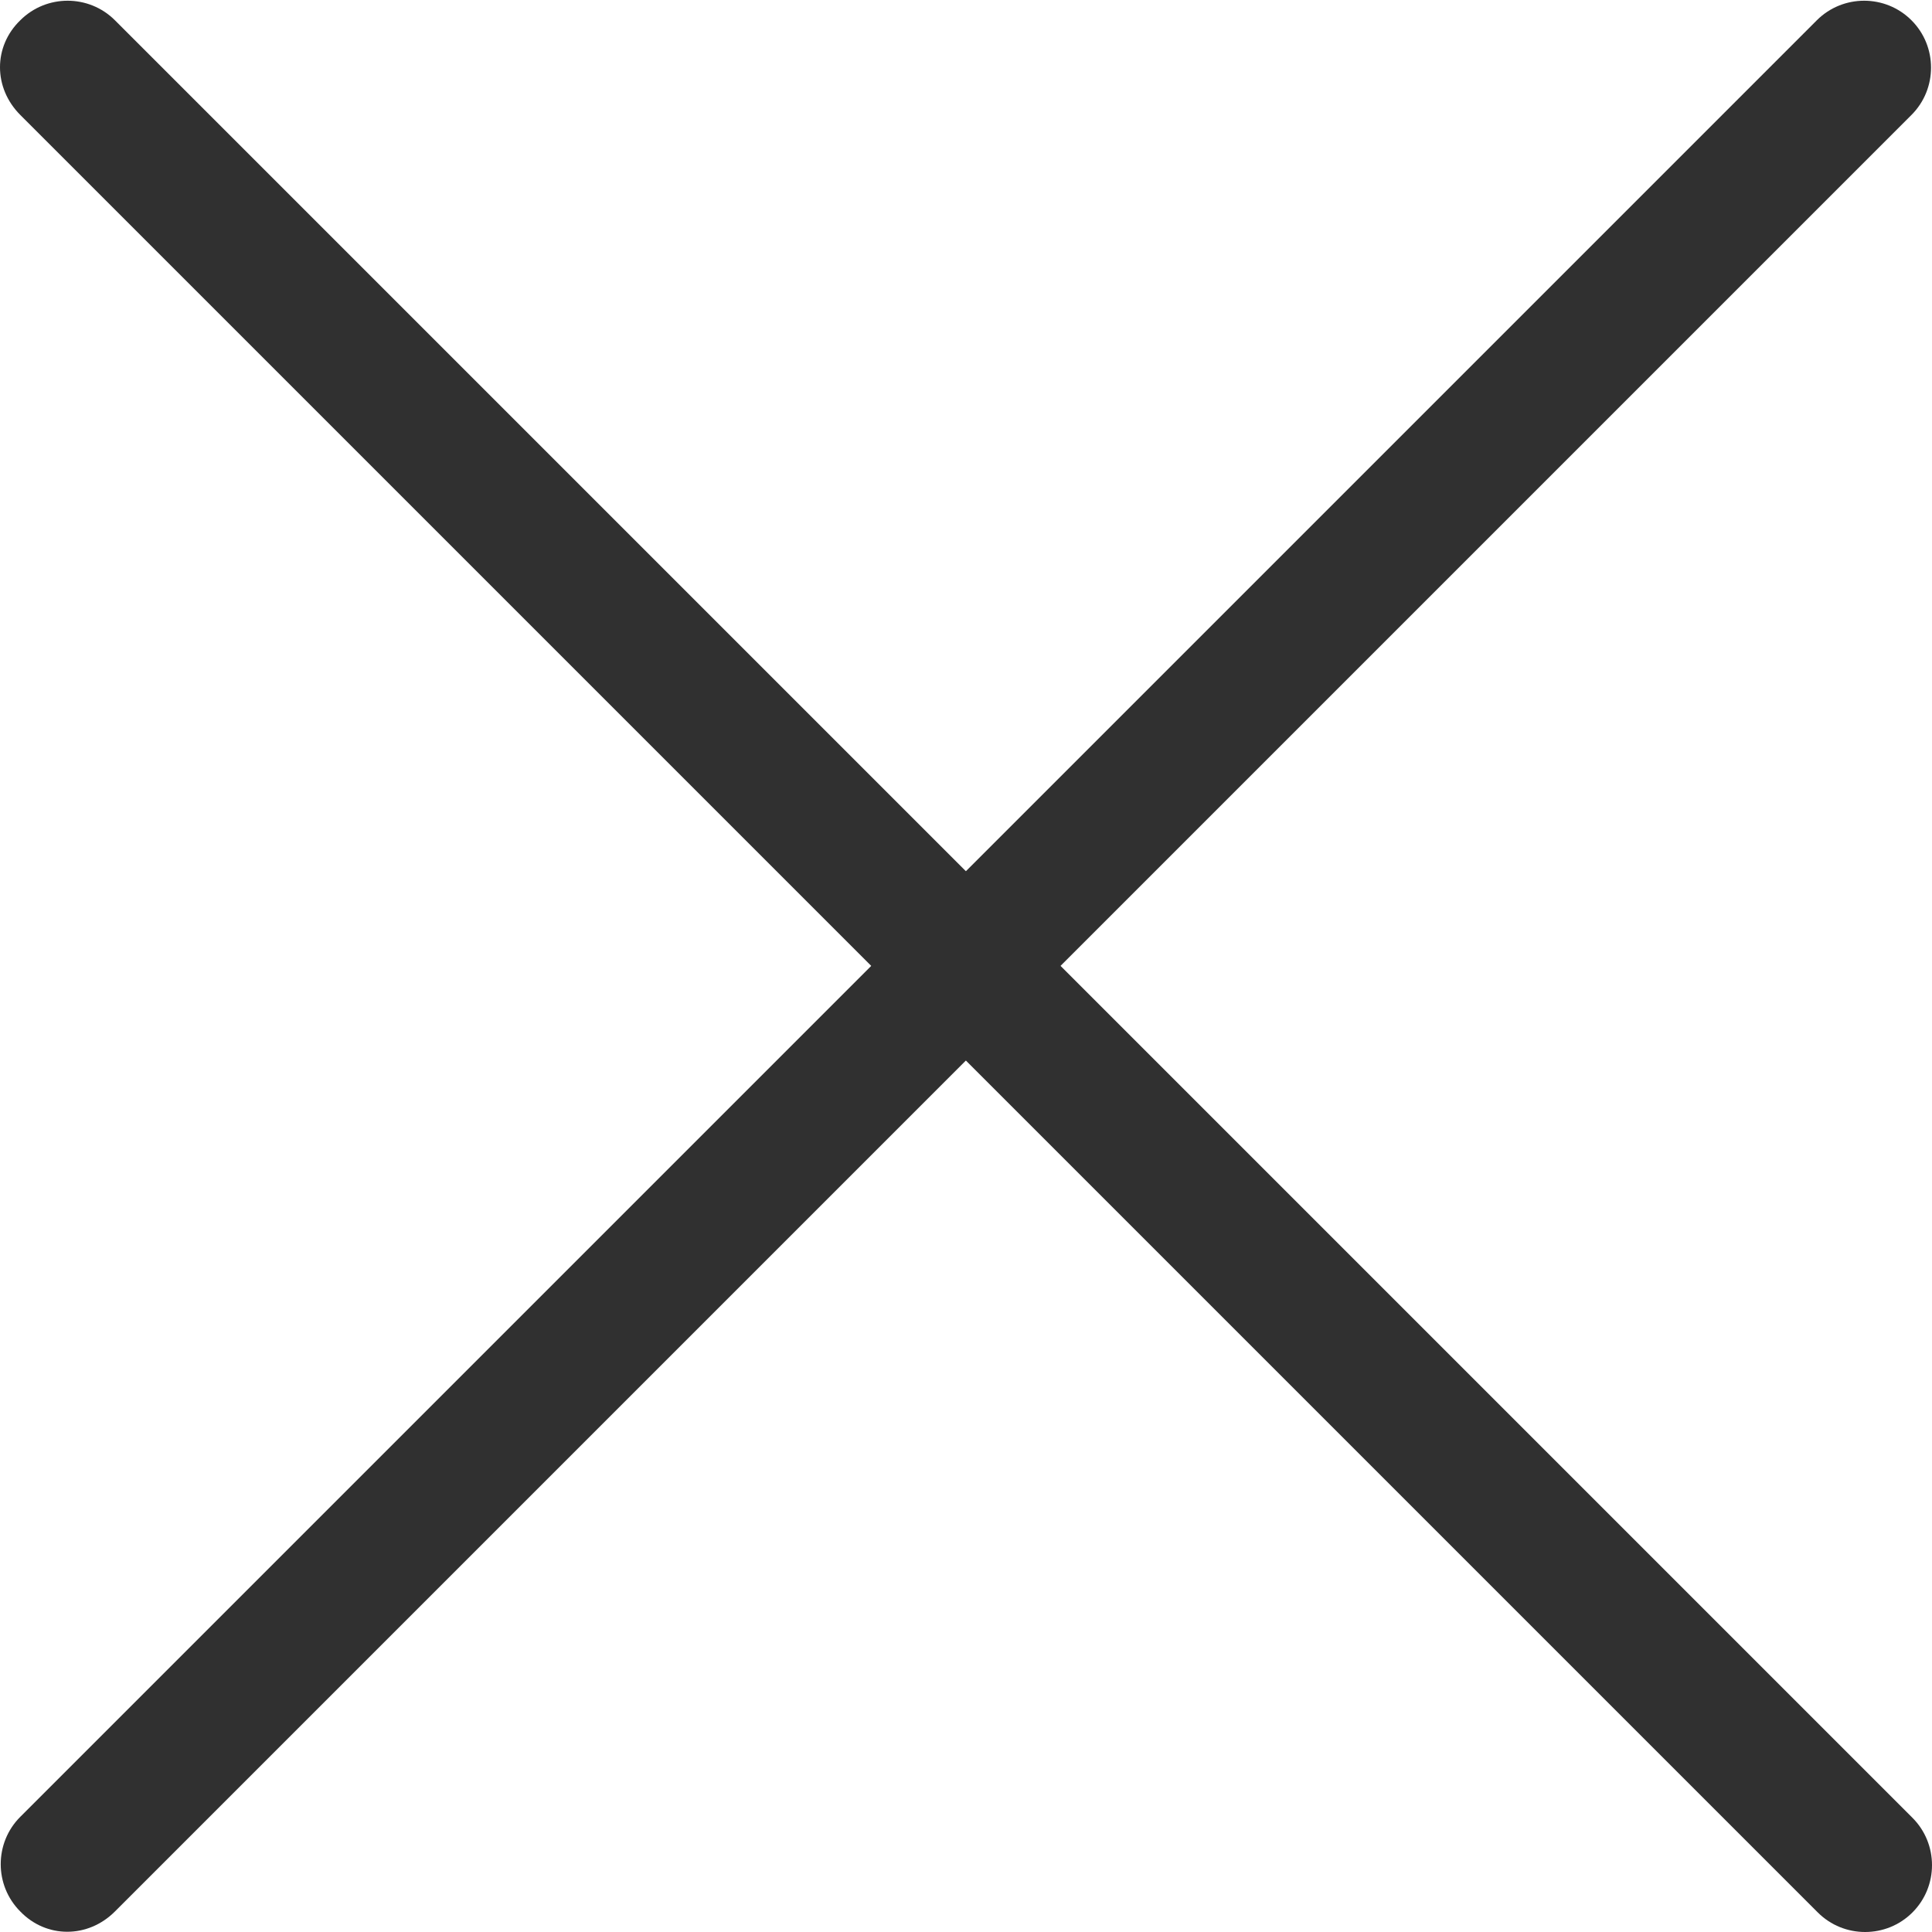<?xml version="1.0" standalone="no"?><!DOCTYPE svg PUBLIC "-//W3C//DTD SVG 1.1//EN" "http://www.w3.org/Graphics/SVG/1.1/DTD/svg11.dtd"><svg t="1547123464949" class="icon" style="" viewBox="0 0 1024 1024" version="1.1" xmlns="http://www.w3.org/2000/svg" p-id="1740" xmlns:xlink="http://www.w3.org/1999/xlink" width="100" height="100"><defs><style type="text/css"></style></defs><path d="M10.751 1013.121c-13.822-13.822-13.822-36.347 0-50.17l952.201-952.201c13.822-13.822 36.347-13.822 50.17 0 13.822 13.822 13.822 36.347 0 50.17l-952.201 952.201c-14.334 14.334-36.347 14.334-50.17 0z" fill="#303030" p-id="1741"></path><path d="M10.751 10.751c13.822-13.822 36.347-13.822 50.17 0L1013.633 963.464c13.822 13.822 13.822 36.347 0 50.17-13.822 13.822-36.347 13.822-50.17 0L10.751 60.92c-14.334-14.334-14.334-36.347 0-50.17z" fill="#303030" p-id="1742"></path></svg>
